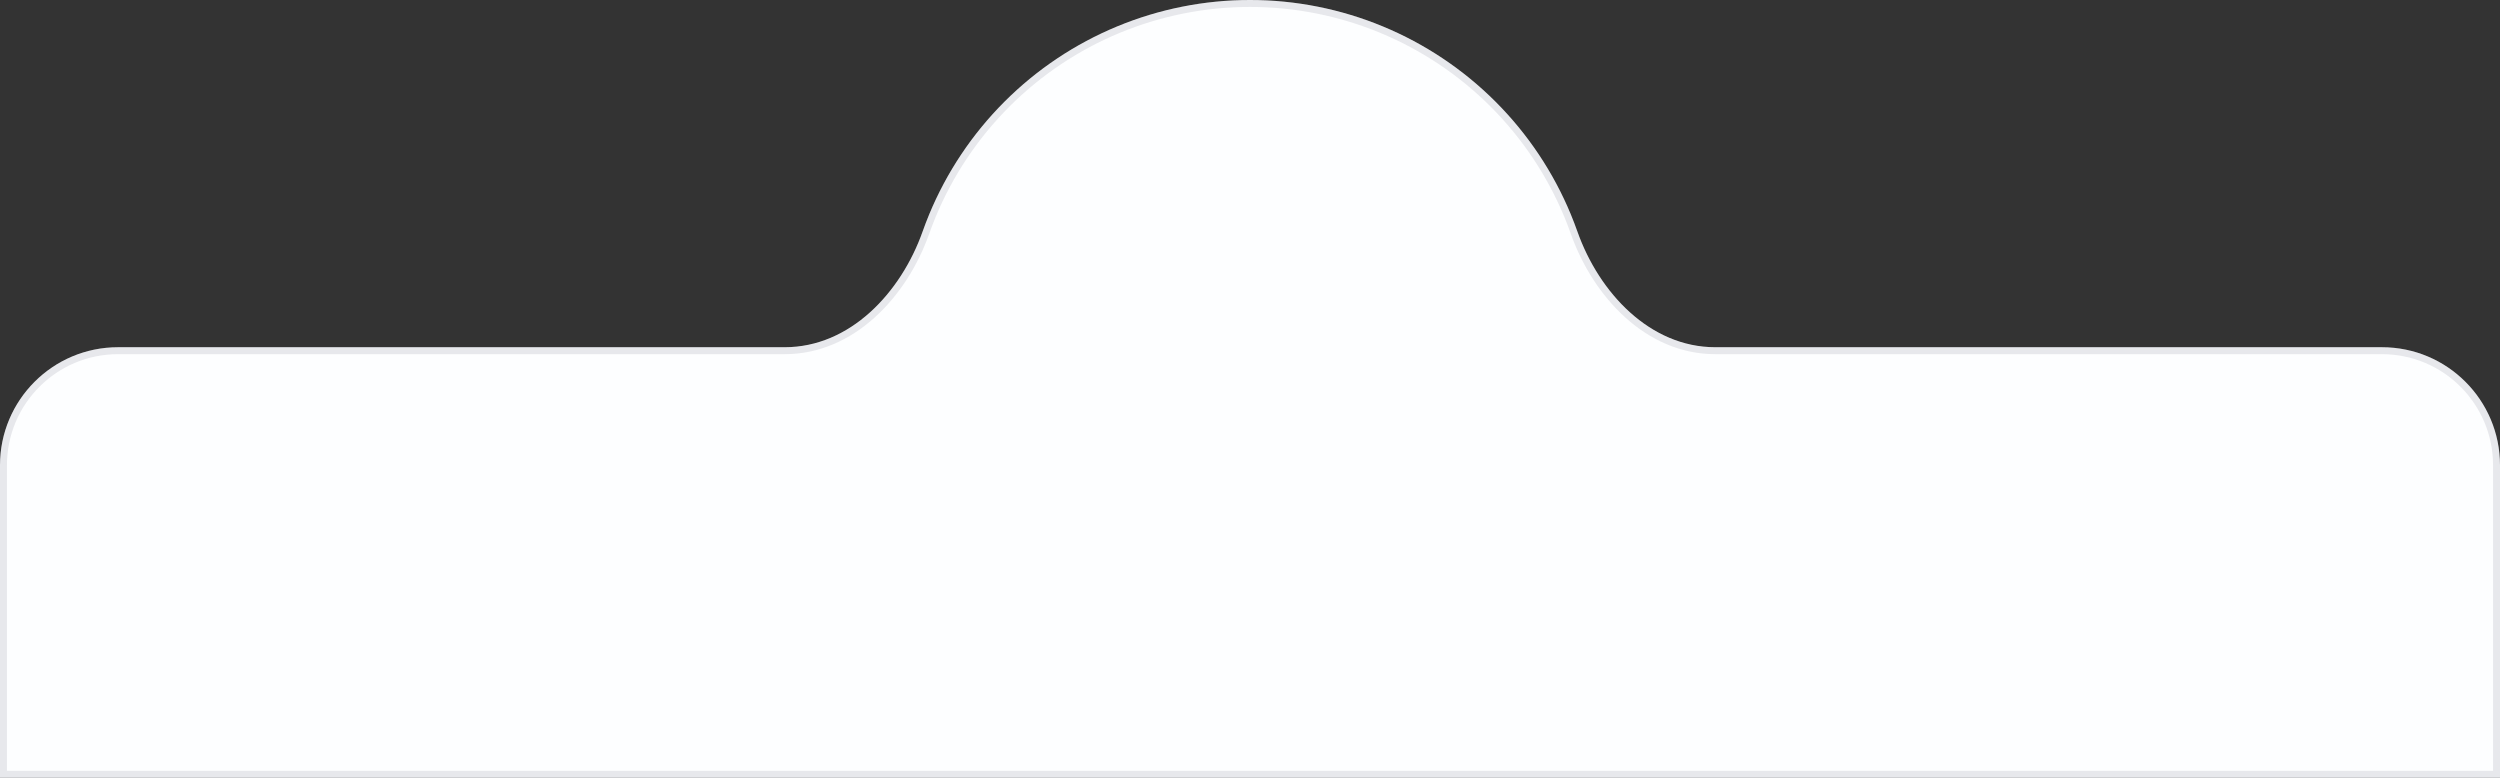 <svg width="360" height="112" viewBox="0 0 360 112" fill="none" xmlns="http://www.w3.org/2000/svg">
<rect x="0" y="0" width="360" height="112" fill="#333333" stroke="none"/>
<path d="M226.194 30.866C226.53 31.678 226.845 32.498 227.138 33.326C230.269 42.177 237.611 50 247 50H343C352.389 50 360 57.611 360 67V112H0V67C0 57.611 7.611 50 17 50H113C122.389 50 129.731 42.177 132.862 33.326C133.155 32.498 133.47 31.678 133.806 30.866C136.319 24.8 140.002 19.288 144.645 14.645C149.288 10.002 154.8 6.319 160.866 3.806C166.932 1.293 173.434 0 180 0C186.566 0 193.068 1.293 199.134 3.806C205.2 6.319 210.712 10.002 215.355 14.645C219.998 19.288 223.681 24.799 226.194 30.866Z" fill="#FDFEFF"/>
<path d="M225.732 31.057C226.065 31.861 226.377 32.673 226.666 33.492C229.833 42.446 237.311 50.5 247 50.5H343C352.113 50.5 359.5 57.887 359.5 67V111.5H0.5V67C0.5 57.887 7.887 50.5 17 50.5H113C122.689 50.5 130.167 42.446 133.334 33.492C133.623 32.673 133.935 31.861 134.268 31.057C136.756 25.052 140.402 19.595 144.998 14.998C149.595 10.402 155.052 6.756 161.057 4.268C167.063 1.78 173.5 0.5 180 0.5C186.5 0.5 192.937 1.78 198.943 4.268C204.948 6.756 210.405 10.402 215.002 14.998C219.598 19.595 223.244 25.052 225.732 31.057Z" stroke="#717483" stroke-opacity="0.16"/>
</svg>
